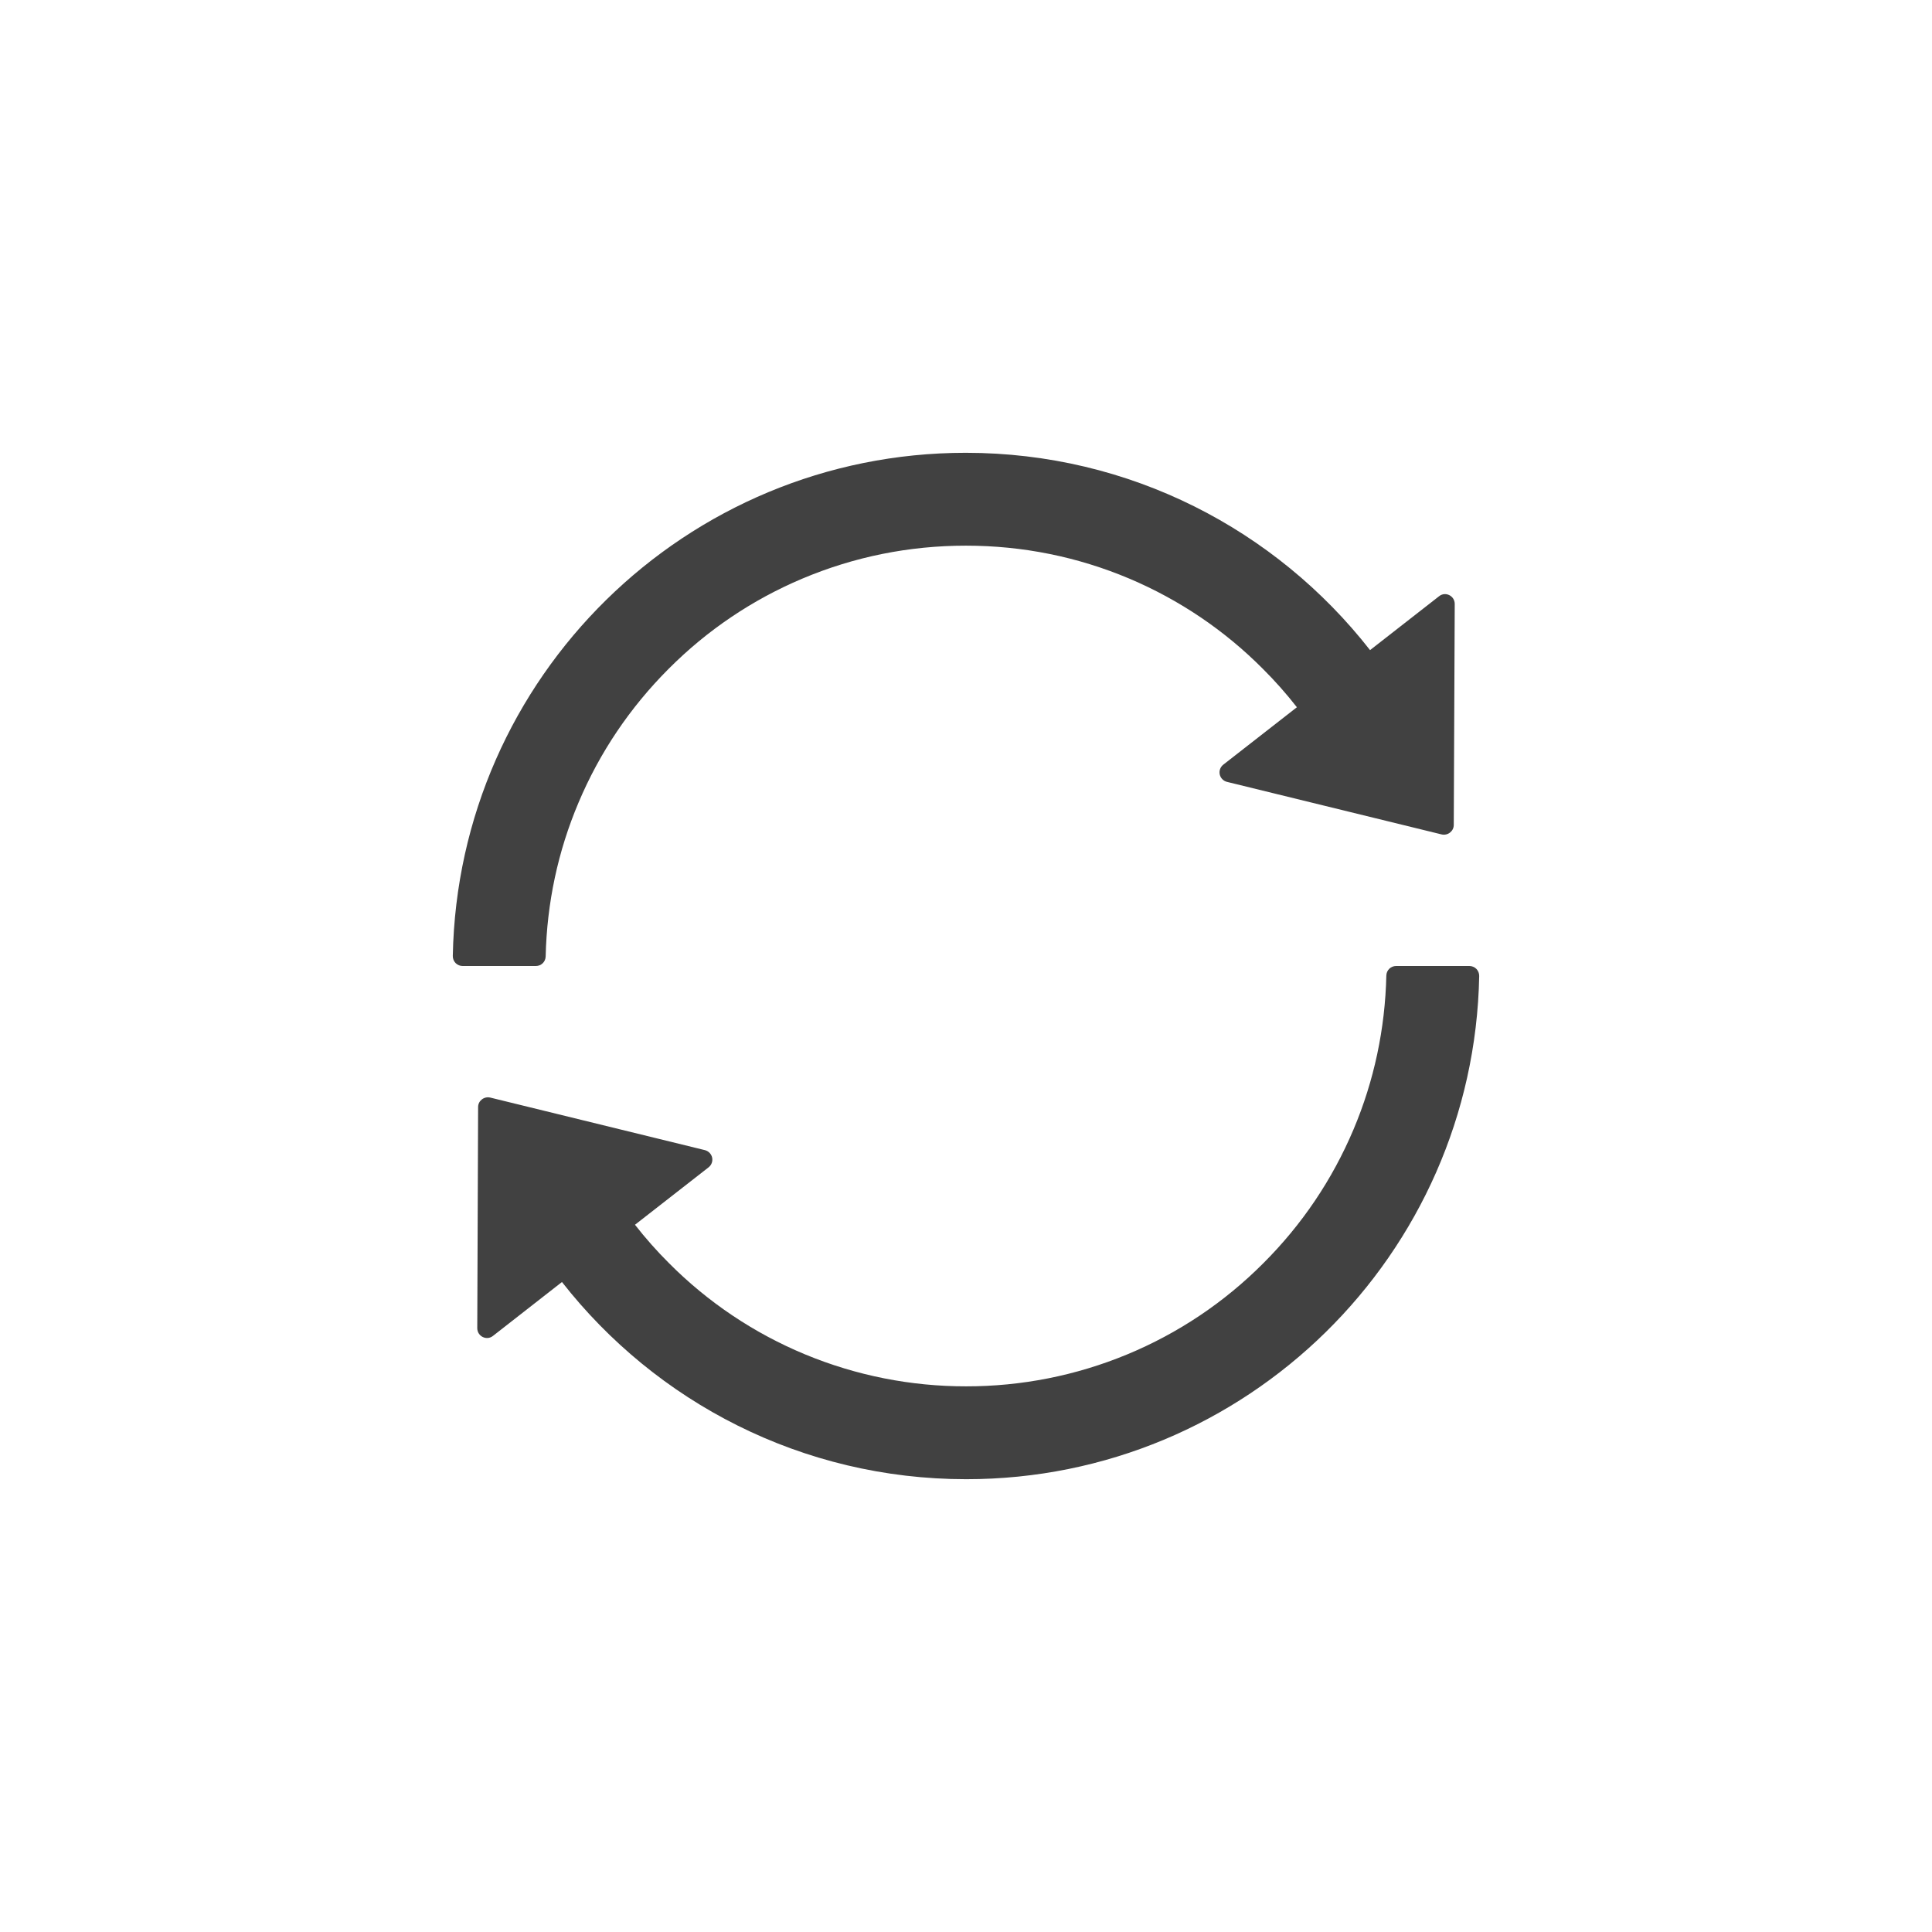 <svg width="30" height="30" viewBox="0 0 30 30" fill="none" xmlns="http://www.w3.org/2000/svg">
<path d="M8.473 14.852C8.492 14.023 8.663 13.218 8.984 12.461C9.312 11.684 9.782 10.987 10.382 10.386C10.982 9.784 11.68 9.314 12.458 8.985C13.262 8.646 14.116 8.473 14.998 8.473C15.88 8.473 16.734 8.646 17.537 8.985C18.312 9.313 19.017 9.789 19.61 10.386C19.798 10.573 19.975 10.773 20.138 10.982L18.996 11.873C18.973 11.891 18.956 11.914 18.946 11.941C18.936 11.968 18.934 11.997 18.94 12.025C18.946 12.053 18.96 12.079 18.98 12.099C19 12.12 19.025 12.134 19.053 12.141L22.386 12.957C22.481 12.979 22.574 12.907 22.574 12.81L22.589 9.378C22.589 9.251 22.443 9.179 22.345 9.259L21.274 10.095C19.815 8.228 17.546 7.031 14.996 7.031C10.649 7.031 7.113 10.515 7.031 14.844C7.031 14.865 7.034 14.885 7.042 14.904C7.049 14.922 7.06 14.94 7.074 14.954C7.089 14.969 7.105 14.98 7.124 14.988C7.143 14.996 7.163 15 7.183 15H8.321C8.405 15 8.471 14.934 8.473 14.852ZM22.817 15H21.679C21.595 15 21.529 15.066 21.527 15.148C21.508 15.977 21.337 16.782 21.017 17.539C20.688 18.317 20.218 19.015 19.618 19.614C19.013 20.222 18.294 20.704 17.501 21.032C16.709 21.36 15.86 21.528 15.002 21.527C14.145 21.528 13.296 21.36 12.504 21.032C11.712 20.704 10.992 20.222 10.388 19.614C10.2 19.427 10.023 19.227 9.86 19.018L11.002 18.127C11.025 18.109 11.042 18.086 11.052 18.059C11.062 18.032 11.064 18.003 11.058 17.975C11.052 17.947 11.038 17.922 11.018 17.901C10.998 17.881 10.973 17.866 10.945 17.859L7.612 17.043C7.517 17.021 7.424 17.093 7.424 17.189L7.411 20.624C7.411 20.751 7.557 20.823 7.656 20.743L8.726 19.907C10.185 21.771 12.454 22.969 15.004 22.969C19.352 22.969 22.887 19.483 22.969 15.156C22.969 15.135 22.966 15.115 22.958 15.096C22.951 15.078 22.94 15.06 22.926 15.046C22.912 15.031 22.895 15.02 22.876 15.012C22.857 15.004 22.837 15 22.817 15Z" fill="#414141"/>
</svg>
